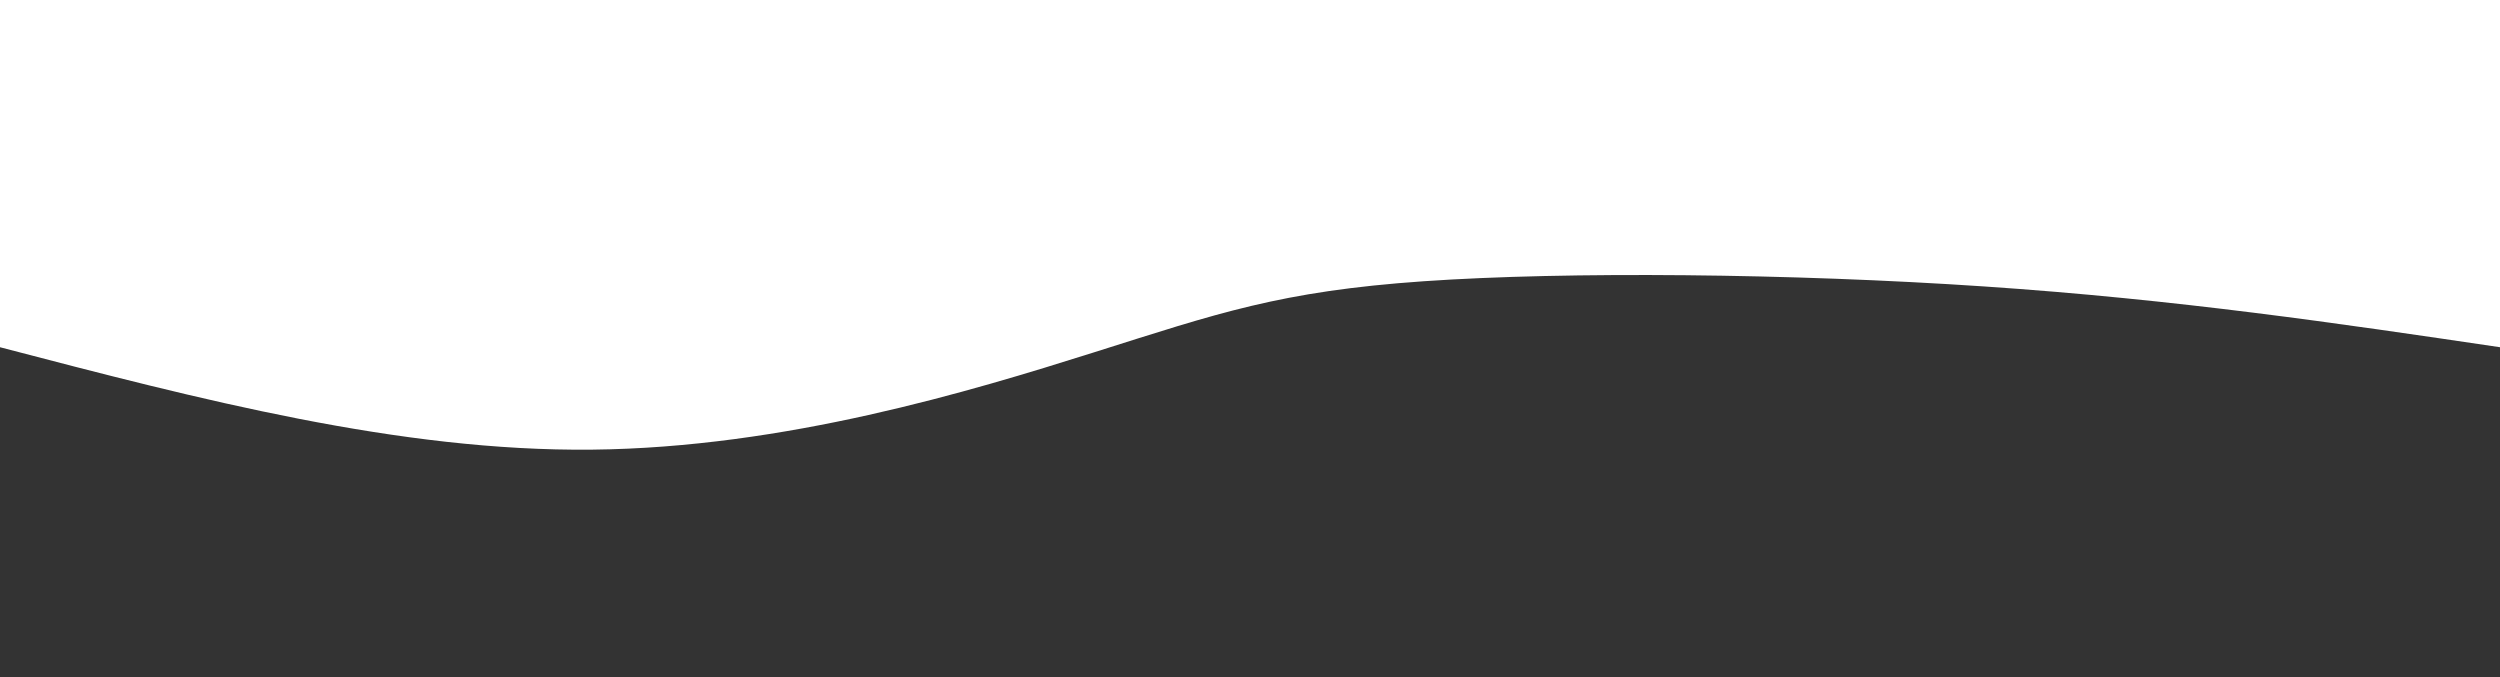 
<svg width="100%" height="100%" id="svg" viewBox="0 0 1440 390" xmlns="http://www.w3.org/2000/svg" class="transition duration-300 ease-in-out delay-150"><rect x="0" y="0" width="1440" height="390" fill="#333333" stroke="none"/><path d="M 0,400 C 0,400 0,200 0,200 C 92.947,213.751 185.895,227.502 297,235 C 408.105,242.498 537.368,243.742 620,238 C 702.632,232.258 738.632,219.531 810,197 C 881.368,174.469 988.105,142.134 1099,141 C 1209.895,139.866 1324.947,169.933 1440,200 C 1440,200 1440,400 1440,400 Z" stroke="none" stroke-width="0" fill="white" fill-opacity="1" class="transition-all duration-300 ease-in-out delay-150 path-0" transform="rotate(-180 720 200)"></path></svg>